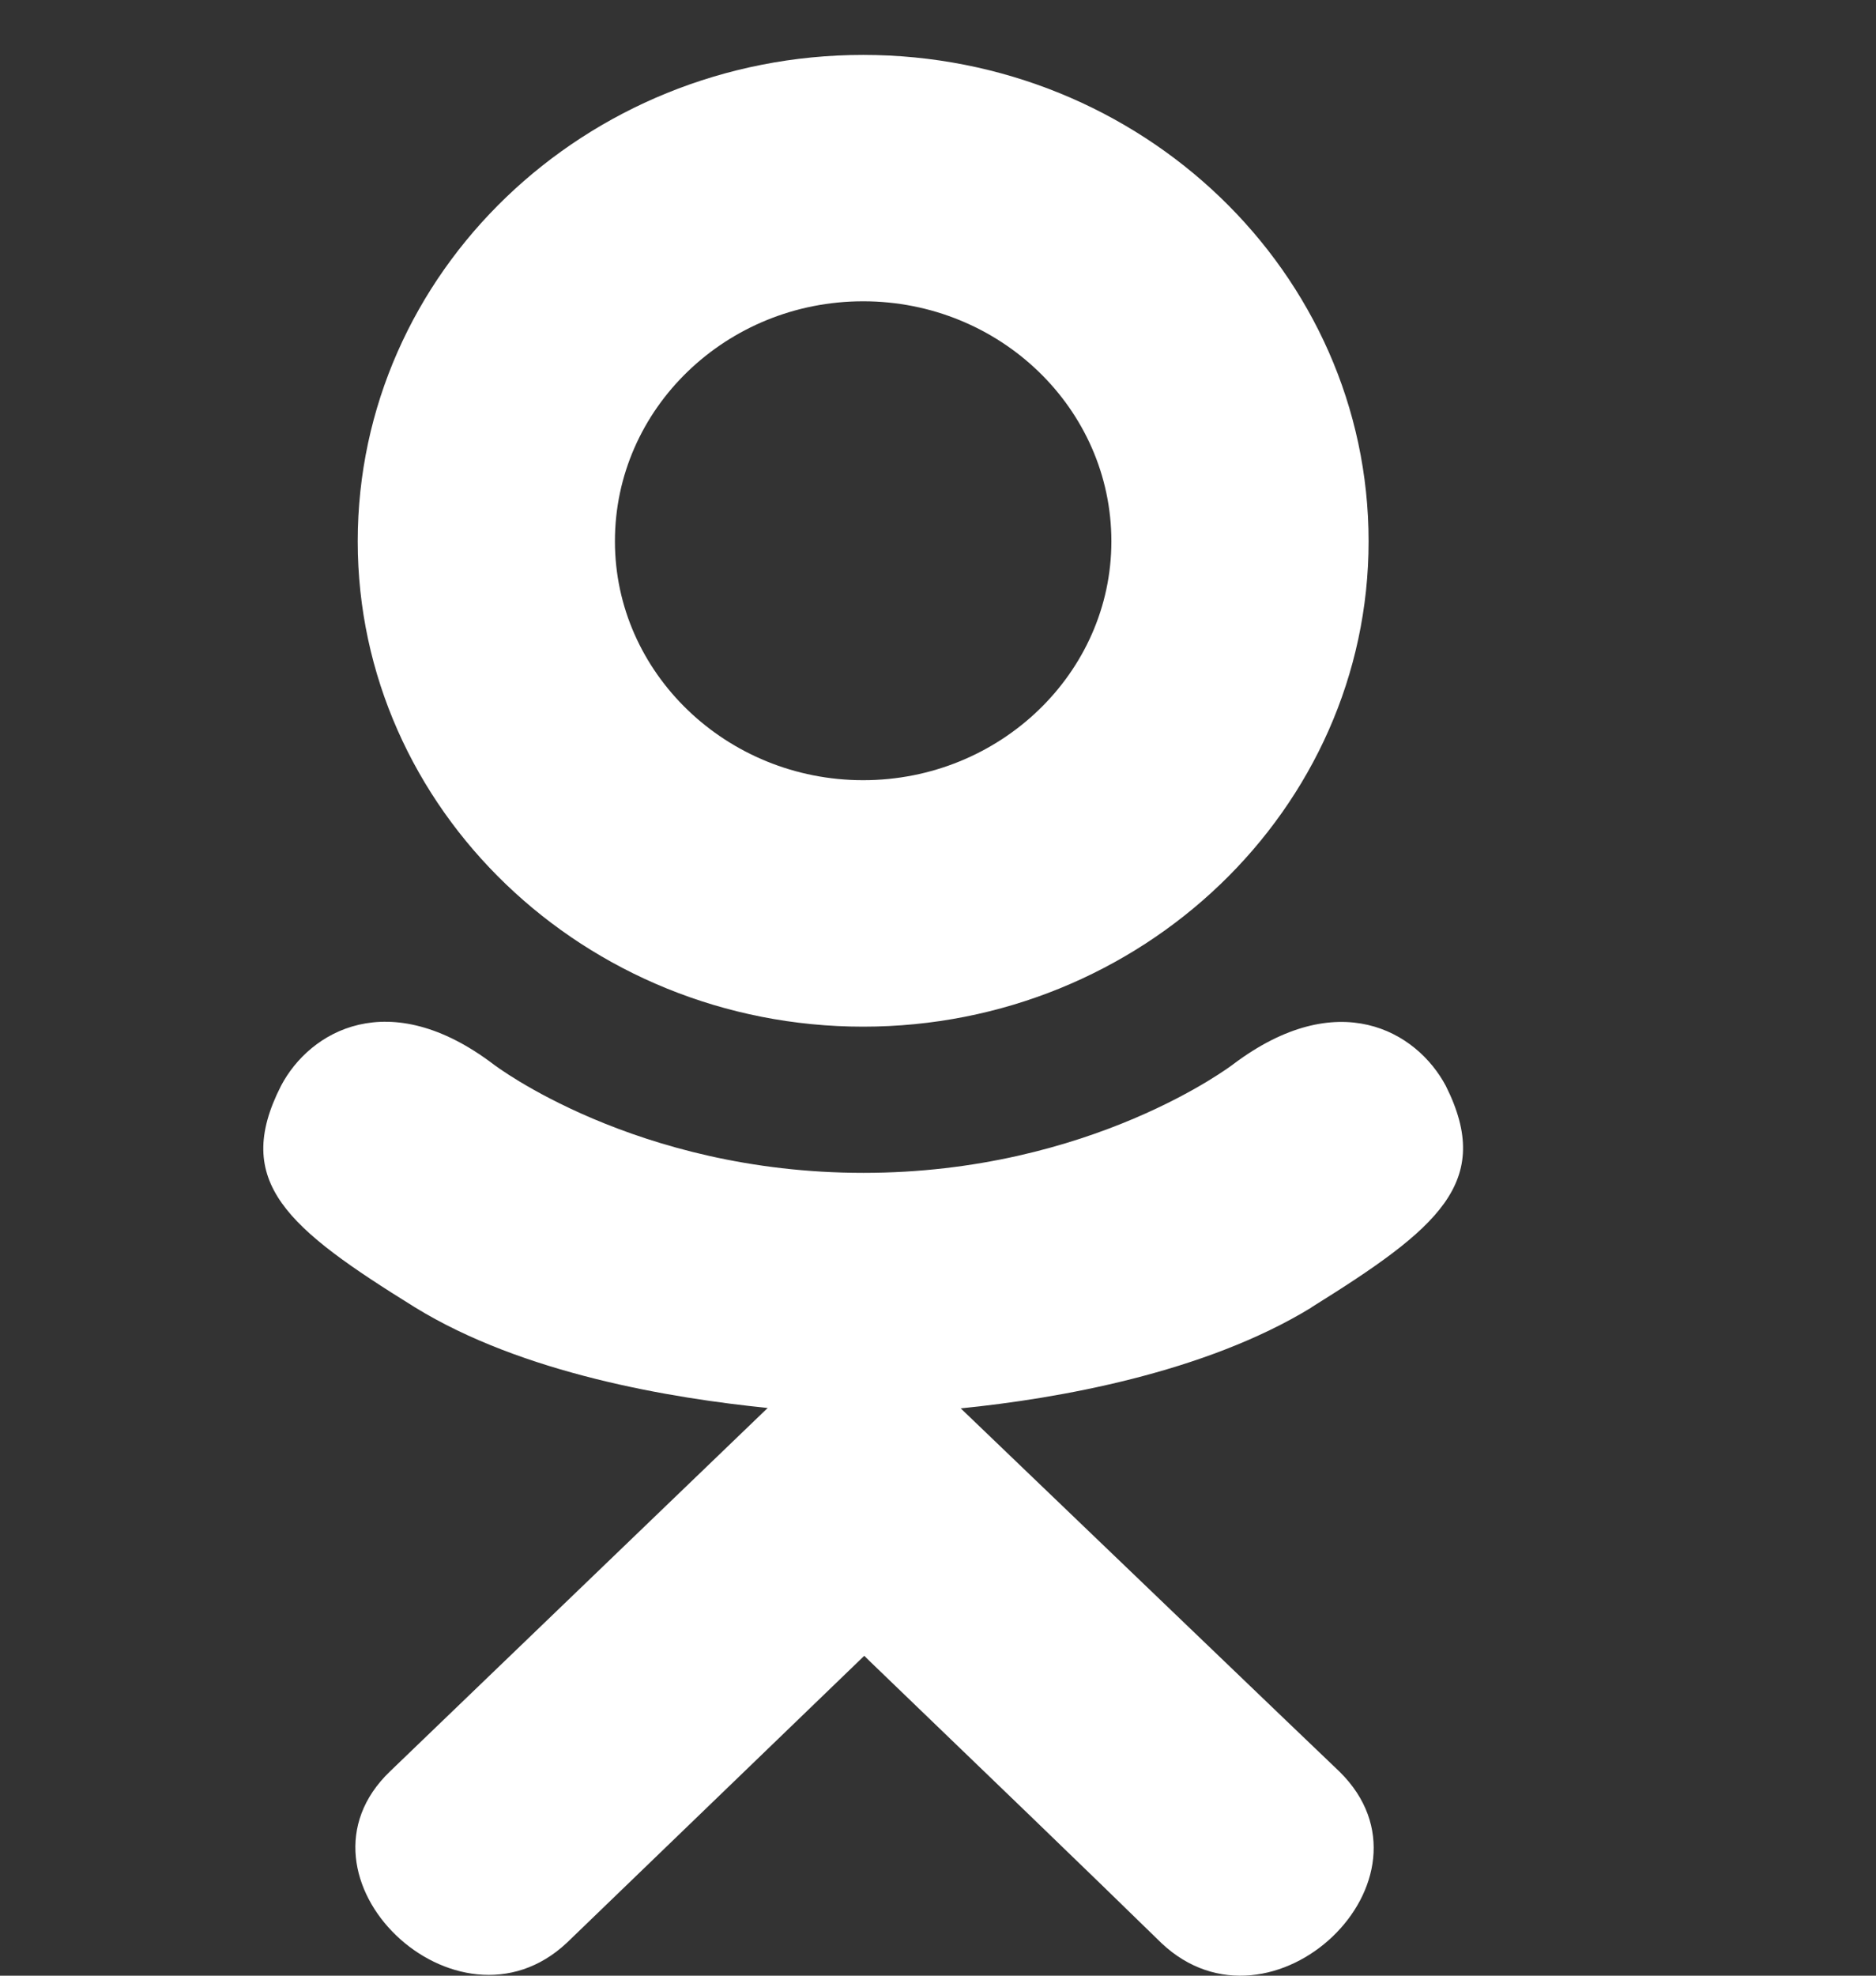 <svg width="19" height="20" viewBox="0 0 19 20" fill="none" xmlns="http://www.w3.org/2000/svg">
<rect x="0" y="0" width="19" height="20" fill="#333333" stroke="none"/>
<path fill-rule="evenodd" clip-rule="evenodd" d="M13.861 5.48C13.861 8.191 11.56 10.393 8.742 10.393C5.924 10.393 3.623 8.191 3.623 5.48C3.623 2.758 5.924 0.556 8.742 0.556C11.56 0.556 13.861 2.758 13.861 5.48ZM11.256 5.48C11.256 4.137 10.127 3.05 8.742 3.05C7.357 3.05 6.227 4.136 6.228 5.48C6.228 6.812 7.358 7.898 8.742 7.898C10.127 7.898 11.256 6.812 11.256 5.48ZM4.199 13.232C2.913 12.434 2.349 11.968 2.846 10.992C3.138 10.437 3.938 9.97 4.999 10.775C4.999 10.775 6.431 11.873 8.744 11.873C11.055 11.873 12.488 10.775 12.488 10.775C13.55 9.974 14.347 10.437 14.643 10.992C15.132 11.968 14.568 12.434 13.281 13.235L13.282 13.236C12.202 13.897 10.713 14.159 9.73 14.257C9.594 14.126 10.783 15.267 11.873 16.312C12.733 17.137 13.531 17.902 13.568 17.936C14.669 19.022 12.877 20.72 11.764 19.671C11.023 18.947 9.941 17.906 8.808 16.816L8.753 16.762L5.741 19.667C4.629 20.711 2.837 18.999 3.95 17.932C7.268 14.74 7.761 14.267 7.775 14.253C7.767 14.26 7.636 14.387 7.775 14.253C7.775 14.253 7.775 14.253 7.775 14.253C6.804 14.155 5.293 13.907 4.199 13.232Z" fill="white"/>
</svg>
